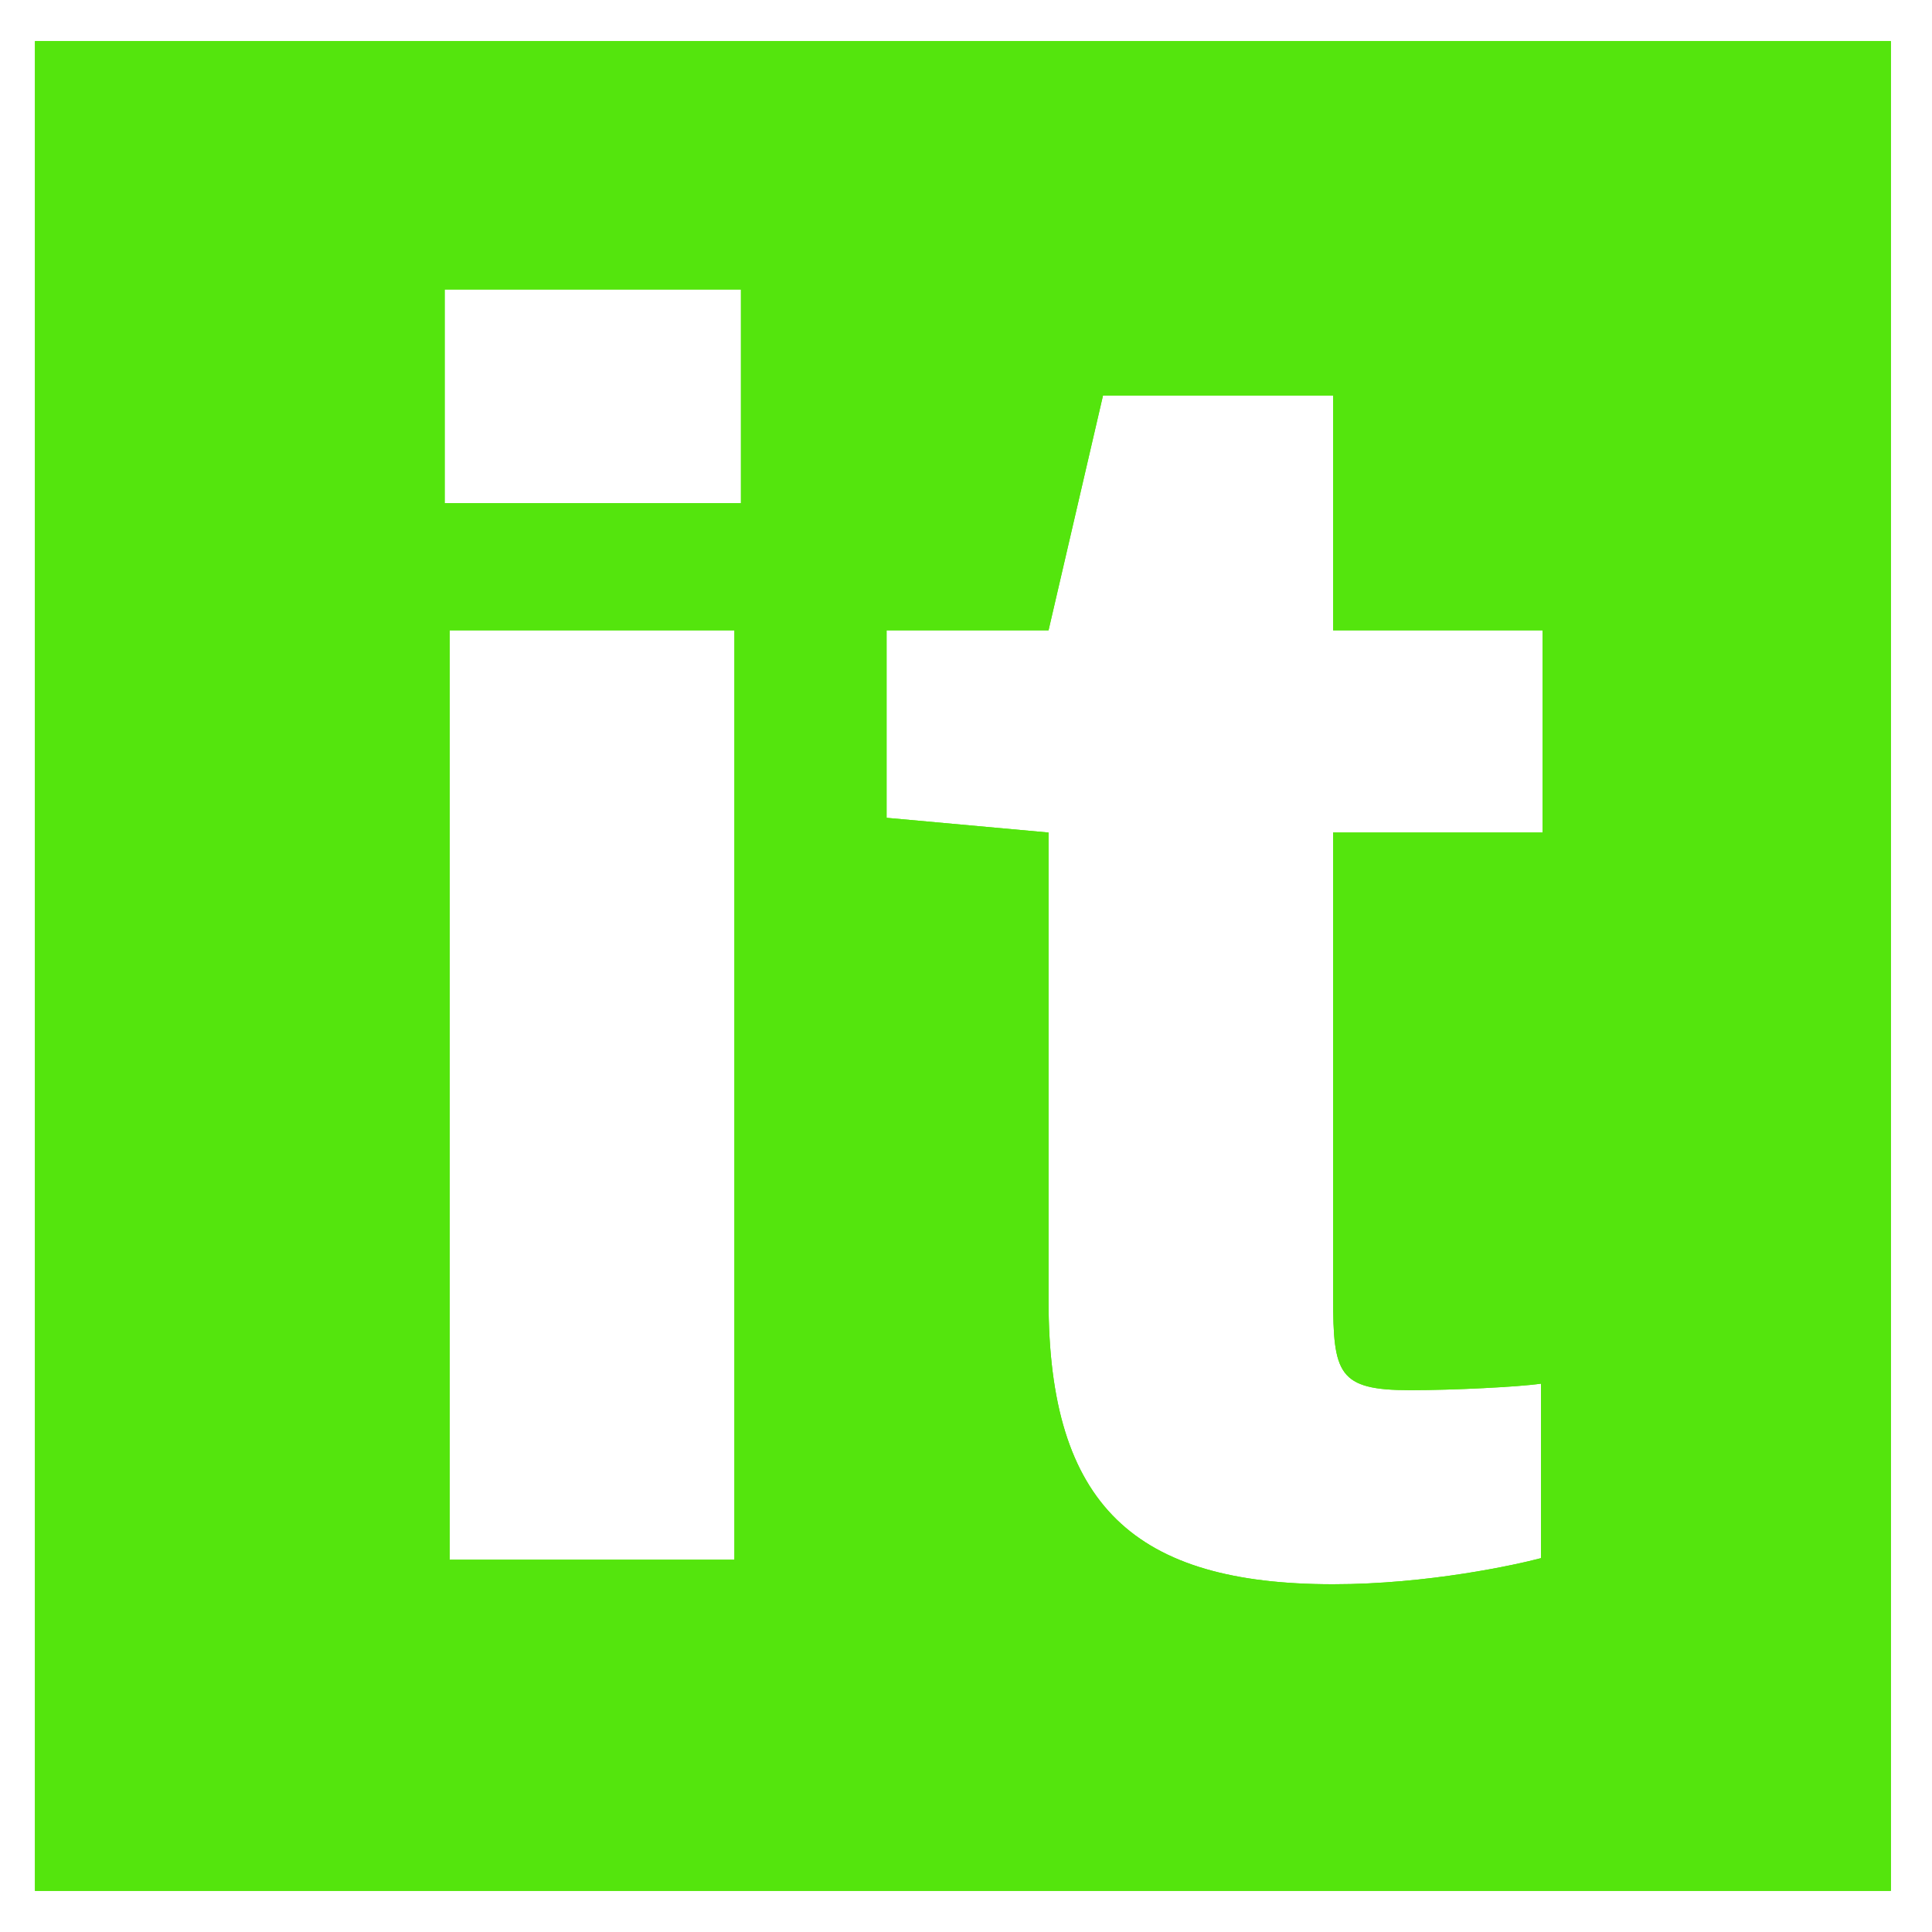 <svg viewBox="112 0 47 47" aria-labelledby="title">
  <g>
    <rect fill="transparent" x="116.925" y="3.235" width="38.075" height="39"></rect>
    <path fill="#54e50d" d="M112.85 1v45H158V1H112.85zM129.866 37.943h-6.927V15.334h6.927V37.943zM130.025 12.24h-7.207V7.043h7.207V12.24zM149.527 20.252h-5.096v11.305c0 1.865 0.121 2.262 1.873 2.262 1.073 0 2.627-0.079 3.184-0.158v4.244c-0.6 0.16-2.748 0.635-5.057 0.635 -4.816 0-6.923-1.904-6.923-6.9V20.253l-3.94-0.358v-4.561h3.94l1.325-5.712h5.598v5.712h5.096V20.252z"></path>
  </g>
  <g>
    <rect fill="transparent" x="116.925" y="3.235" width="38.075" height="39"></rect>
    <path fill="#54e50d" d="M112.85 1v45H158V1H112.85zM129.866 37.943h-6.927V15.334h6.927V37.943zM130.025 12.24h-7.207V7.043h7.207V12.24zM149.527 20.252h-5.096v11.305c0 1.865 0.121 2.262 1.873 2.262 1.073 0 2.627-0.079 3.184-0.158v4.244c-0.6 0.16-2.748 0.635-5.057 0.635 -4.816 0-6.923-1.904-6.923-6.9V20.253l-3.94-0.358v-4.561h3.94l1.325-5.712h5.598v5.712h5.096V20.252z"></path>
  </g>
</svg>
